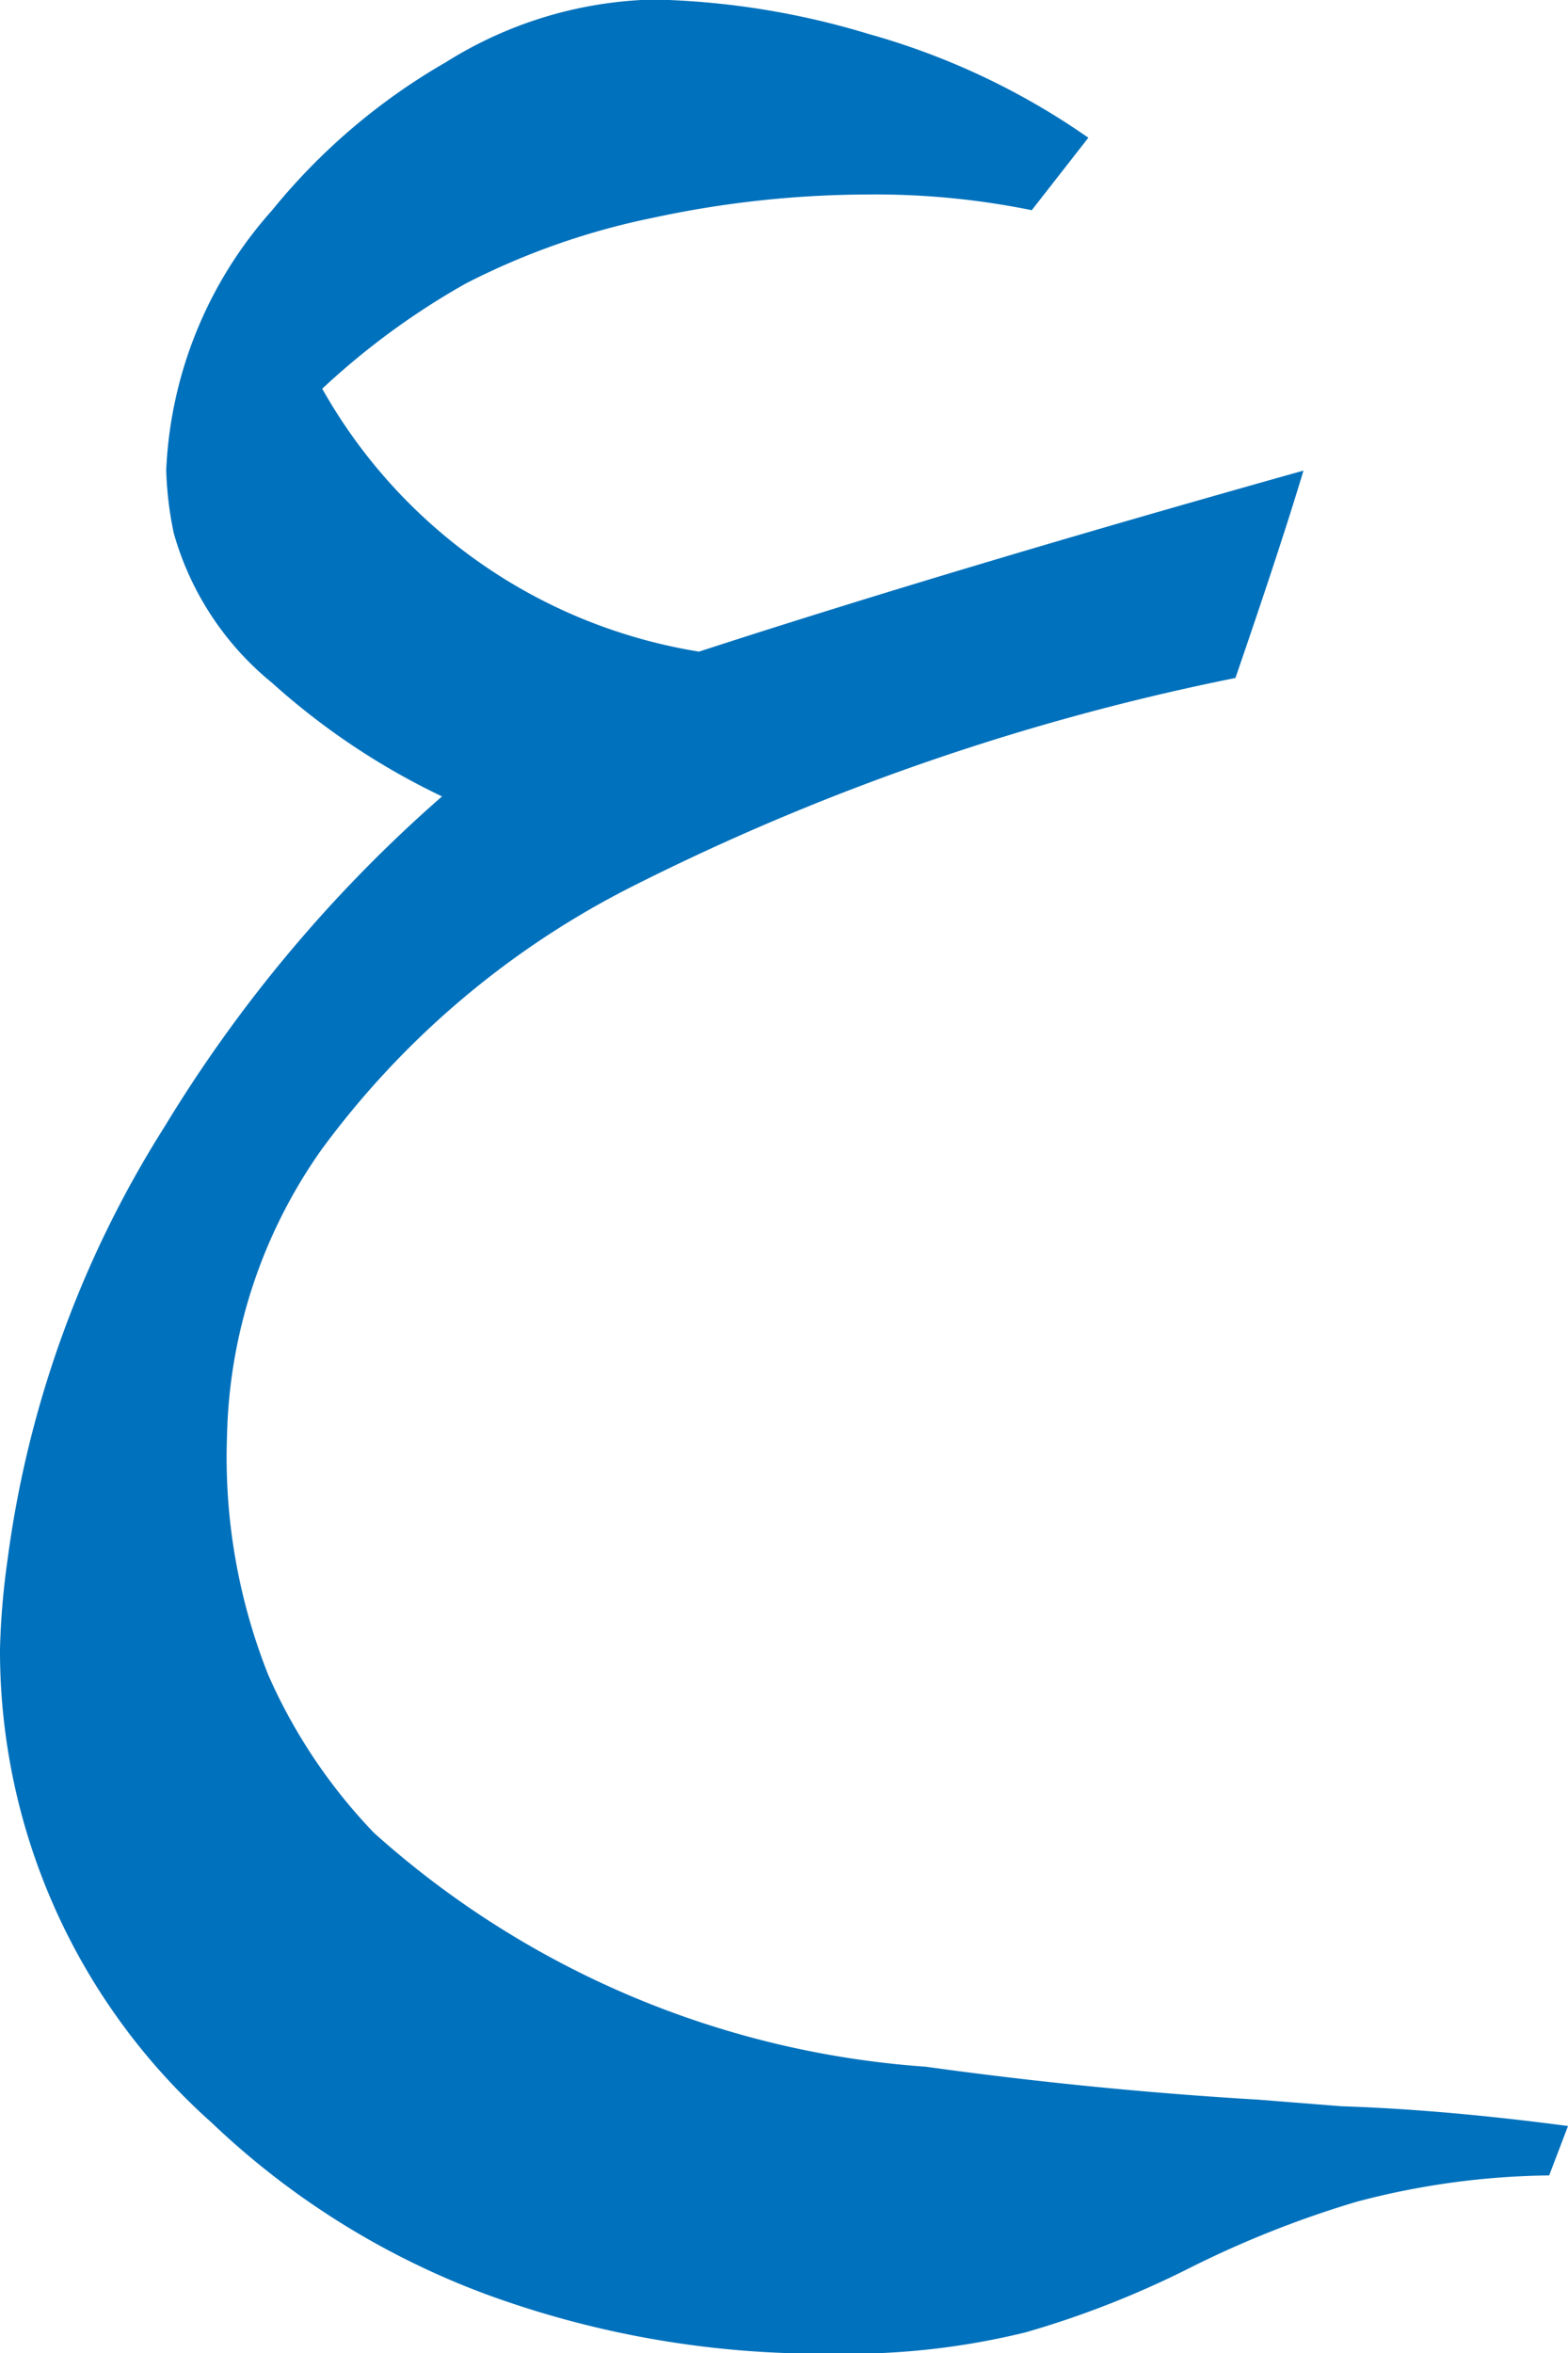 <svg xmlns="http://www.w3.org/2000/svg" width="10" height="15" viewBox="0 0 10 15">
  <path id="arabic-icon" d="M9.555-3.768q-.145.483-.434,1.322A15.163,15.163,0,0,0,5.29-1.125a5.575,5.575,0,0,0-2,1.689,3.279,3.279,0,0,0-.6,1.815A3.756,3.756,0,0,0,2.953,3.91a3.465,3.465,0,0,0,.675,1.007,5.885,5.885,0,0,0,3.518,1.49q1.06.147,2.12.21l.53.042q.651.021,1.446.126l-.12.315a4.98,4.98,0,0,0-1.229.168,6.548,6.548,0,0,0-1.06.42A6.021,6.021,0,0,1,7.784,8.1a4.753,4.753,0,0,1-1.241.136,6.2,6.2,0,0,1-2.2-.378A5.117,5.117,0,0,1,2.591,6.763,4.03,4.03,0,0,1,1.242,3.742a4.908,4.908,0,0,1,.048-.566,6.823,6.823,0,0,1,1-2.759A8.984,8.984,0,0,1,4.061-1.691a4.532,4.532,0,0,1-1.084-.724,1.891,1.891,0,0,1-.627-.955,2.248,2.248,0,0,1-.048-.4,2.658,2.658,0,0,1,.675-1.657,3.984,3.984,0,0,1,1.108-.944,2.6,2.6,0,0,1,1.325-.4,5.069,5.069,0,0,1,1.373.22,4.611,4.611,0,0,1,1.4.661l-.361.462a4.99,4.99,0,0,0-1.06-.1,6.558,6.558,0,0,0-1.349.147,4.647,4.647,0,0,0-1.2.42,4.77,4.77,0,0,0-.916.671A3.373,3.373,0,0,0,5.7-2.614Q7.314-3.139,9.555-3.768Z" transform="translate(-1.242 6.768)" fill="#0071bc"/>
</svg>
